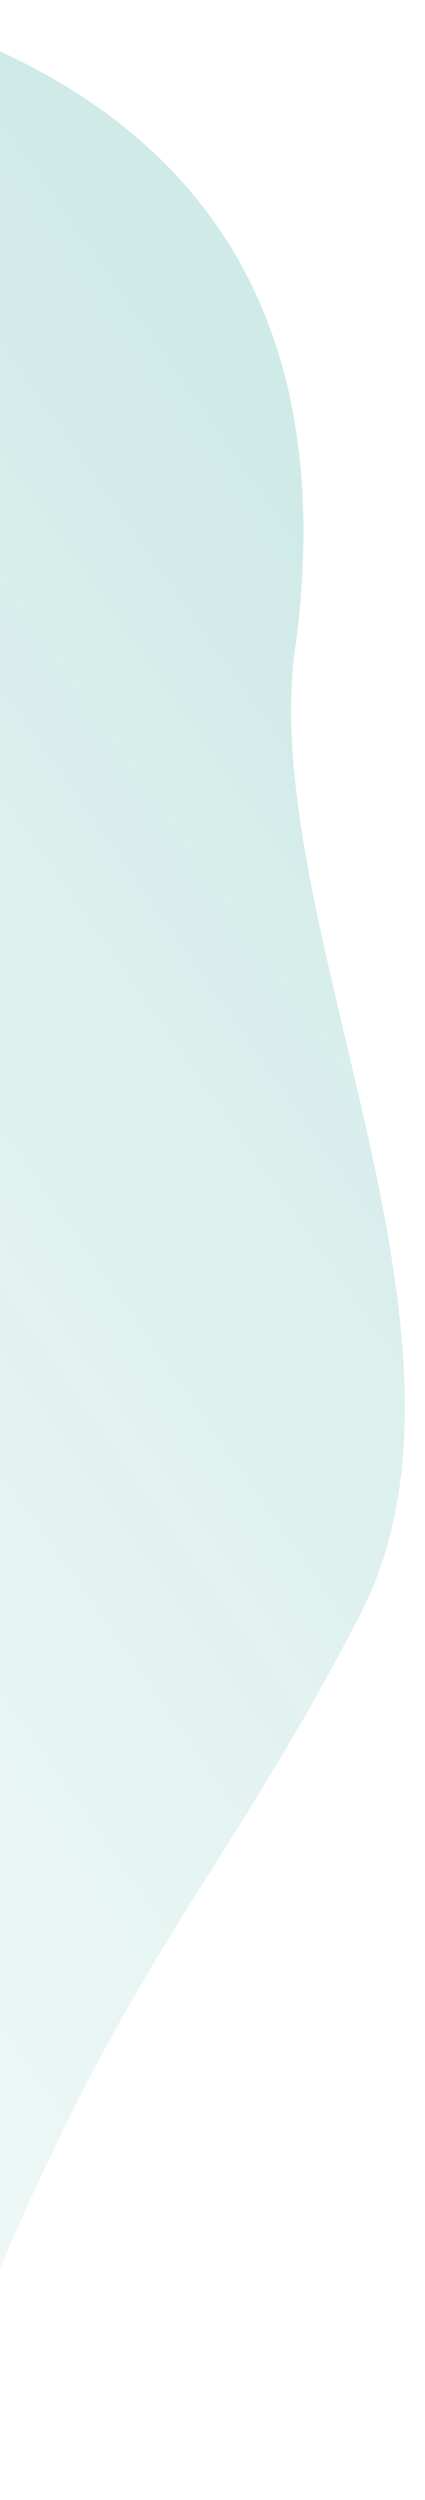 <svg width="39" height="229" fill="none" xmlns="http://www.w3.org/2000/svg"><path d="M-4 3c-21-10-38 19-60 7 0 0-29-3-45 15-21 24 7 11-38 75-44 65-11 89 19 107 13 9 16 0 34-3 22-4 80 38 89 16 16-41 24-45 38-72 13-25-9-63-6-88C32 25 14 10-4 3z" fill="url(#paint0_linear)"/><defs><linearGradient id="paint0_linear" x1="11.7" y1="22.3" x2="-234.9" y2="195.6" gradientUnits="userSpaceOnUse"><stop stop-color="#139988" stop-opacity=".2"/><stop offset="1" stop-color="#fff" stop-opacity="0"/></linearGradient></defs></svg>